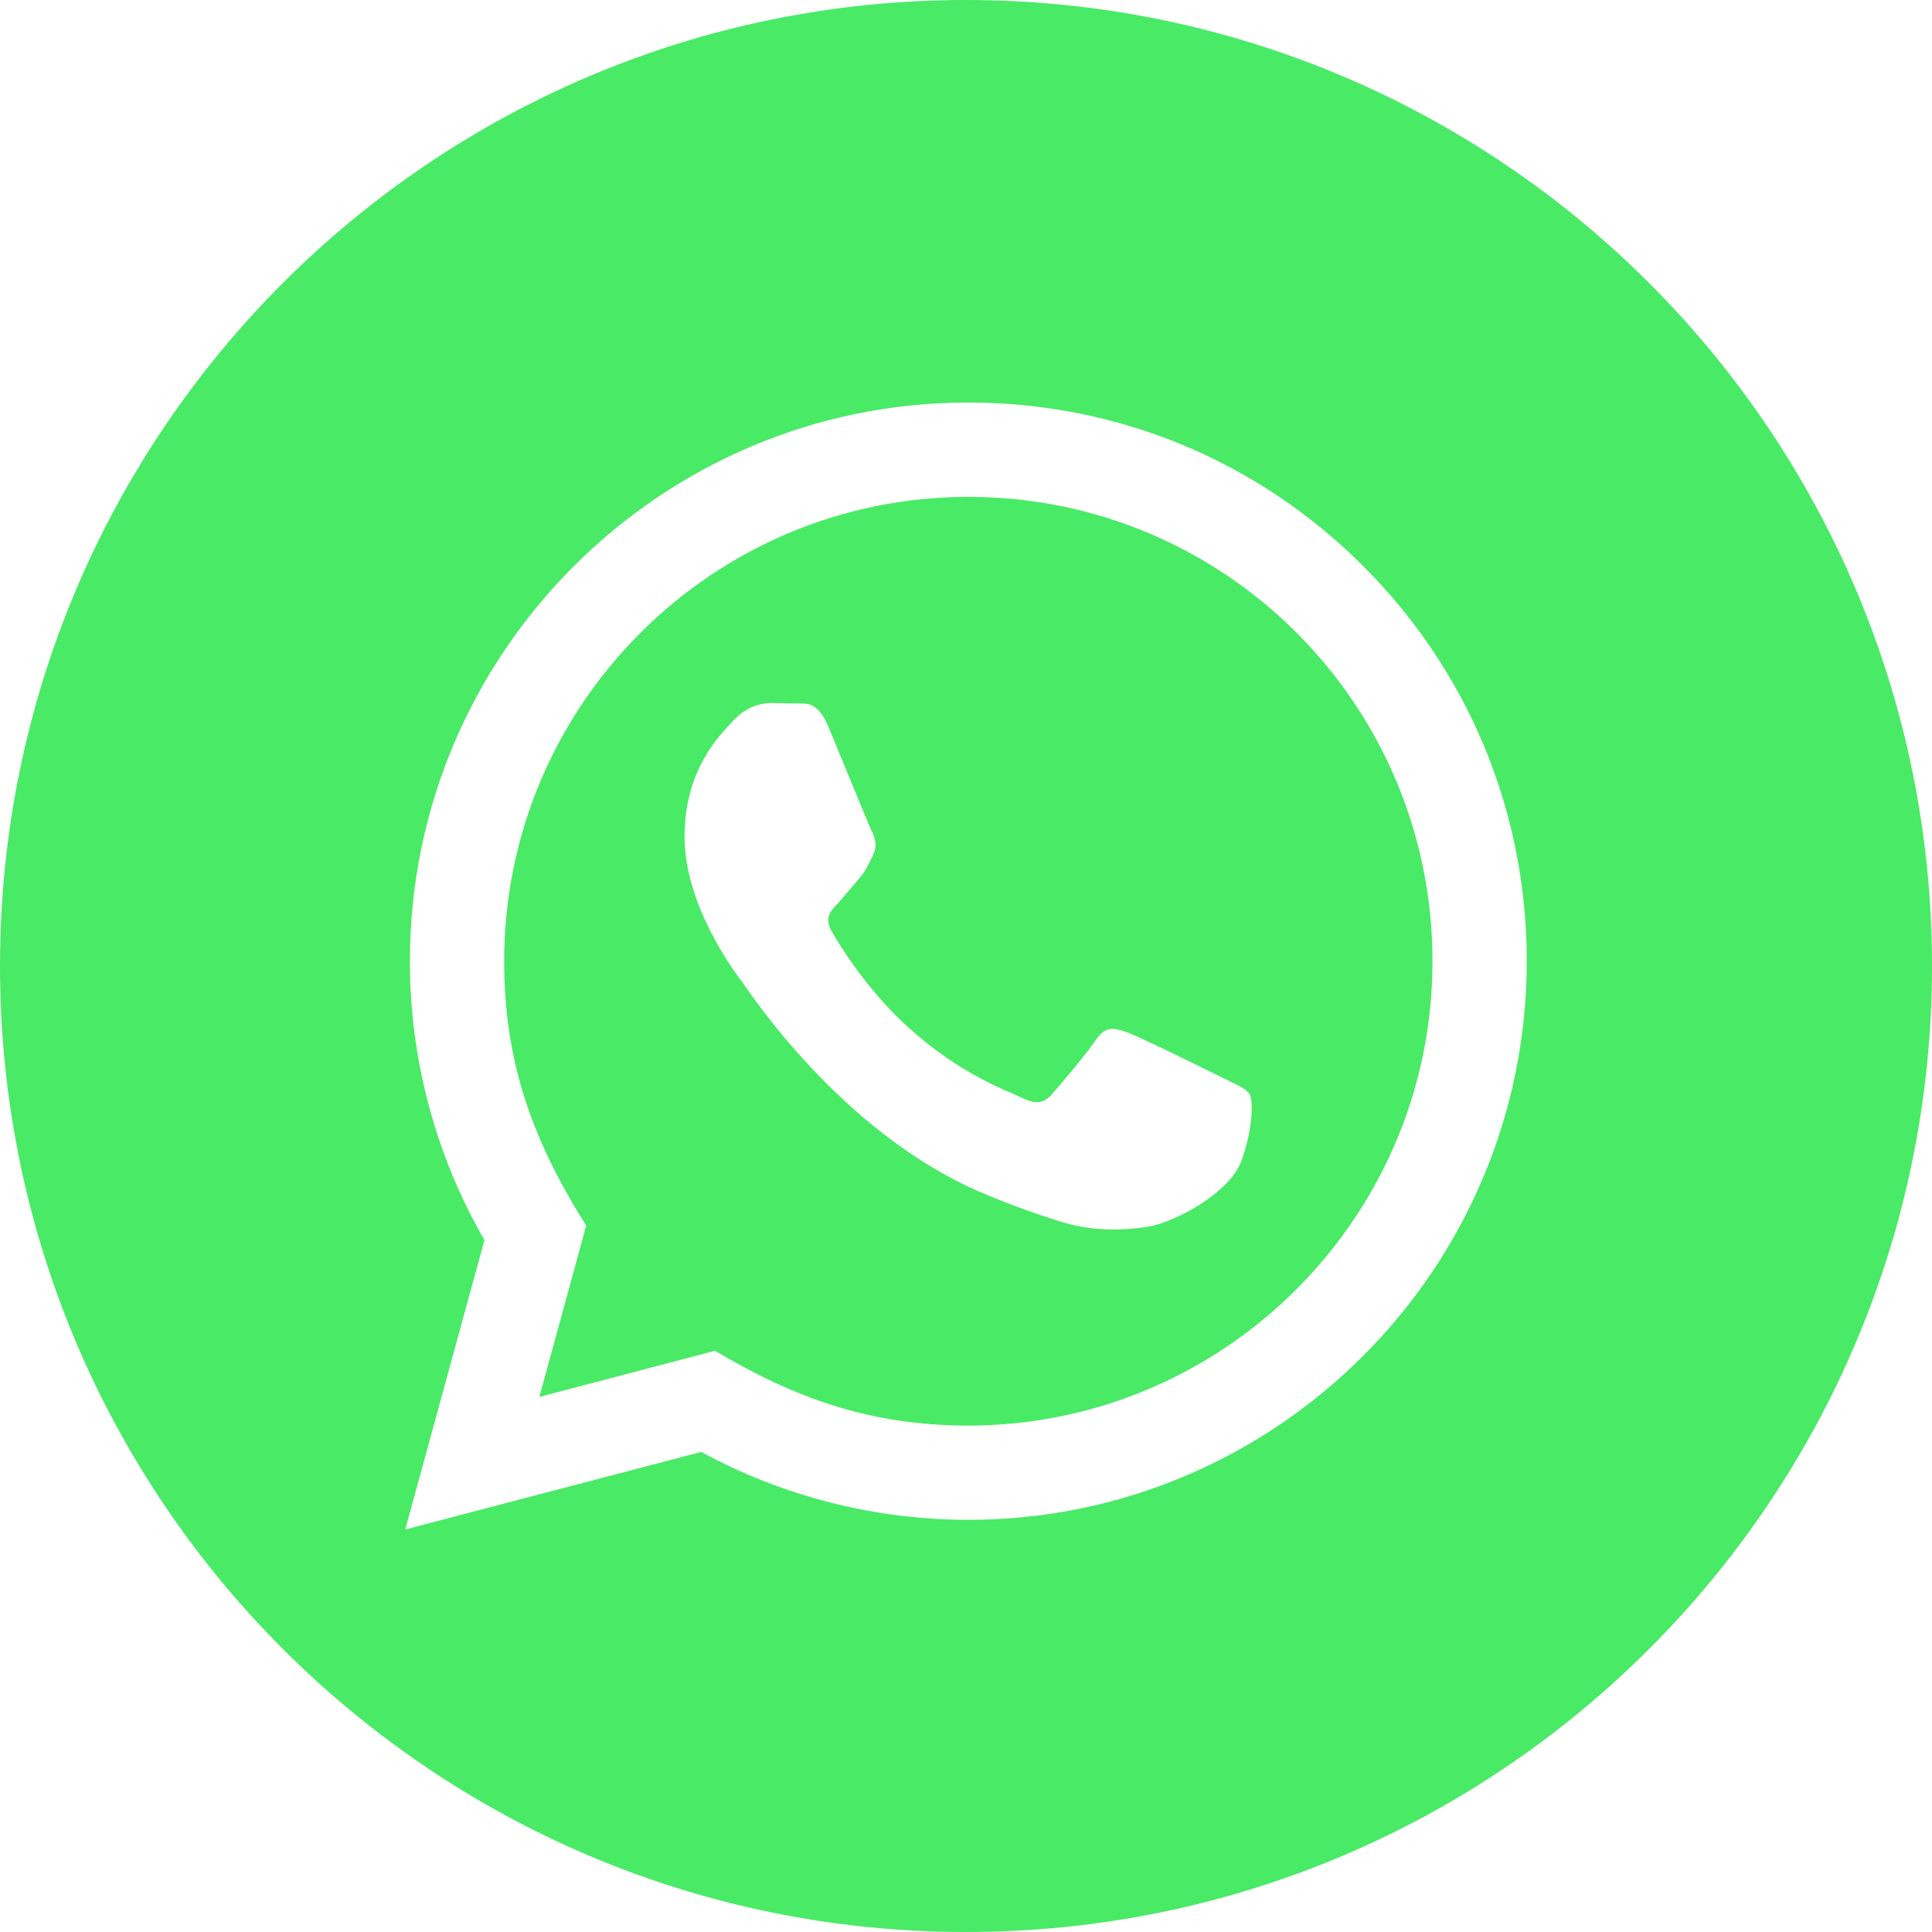 <svg width="51" height="51" viewBox="0 0 51 51" fill="none" xmlns="http://www.w3.org/2000/svg">
<path d="M25.566 13.116C18.806 13.116 13.311 18.611 13.309 25.368C13.307 28.127 14.116 30.192 15.474 32.353L14.238 36.875L18.874 35.657C20.953 36.89 22.935 37.63 25.557 37.632C32.311 37.632 37.812 32.134 37.814 25.379C37.816 18.607 32.343 13.118 25.566 13.116ZM32.774 30.634C32.468 31.495 30.995 32.279 30.288 32.385C29.652 32.481 28.849 32.519 27.967 32.238C27.432 32.068 26.745 31.841 25.868 31.463C22.172 29.867 19.76 26.146 19.576 25.902C19.391 25.655 18.071 23.904 18.071 22.091C18.071 20.279 19.023 19.386 19.361 19.019C19.699 18.651 20.096 18.558 20.343 18.558L21.048 18.57C21.273 18.581 21.577 18.485 21.877 19.204C22.183 19.941 22.92 21.754 23.012 21.939C23.103 22.123 23.165 22.338 23.041 22.584C22.918 22.831 22.857 22.984 22.674 23.199L22.121 23.845C21.936 24.027 21.745 24.227 21.96 24.597C22.174 24.967 22.914 26.172 24.008 27.149C25.415 28.405 26.603 28.794 26.971 28.977C27.338 29.159 27.553 29.13 27.77 28.885C27.984 28.639 28.69 27.81 28.936 27.44C29.183 27.073 29.427 27.132 29.765 27.255C30.103 27.378 31.913 28.269 32.281 28.454C32.648 28.639 32.895 28.73 32.986 28.883C33.082 29.036 33.082 29.773 32.774 30.634ZM25.5 0C11.418 0 0 11.418 0 25.5C0 39.582 11.418 51 25.5 51C39.582 51 51 39.582 51 25.5C51 11.418 39.582 0 25.5 0ZM25.562 40.12C23.095 40.12 20.663 39.499 18.511 38.327L10.697 40.375L12.788 32.736C11.498 30.5 10.818 27.963 10.82 25.366C10.823 17.238 17.436 10.625 25.562 10.625C29.506 10.627 33.207 12.161 35.989 14.947C38.773 17.733 40.305 21.437 40.303 25.377C40.301 33.505 33.688 40.12 25.562 40.12Z" fill="#49EA66"/>
</svg>

